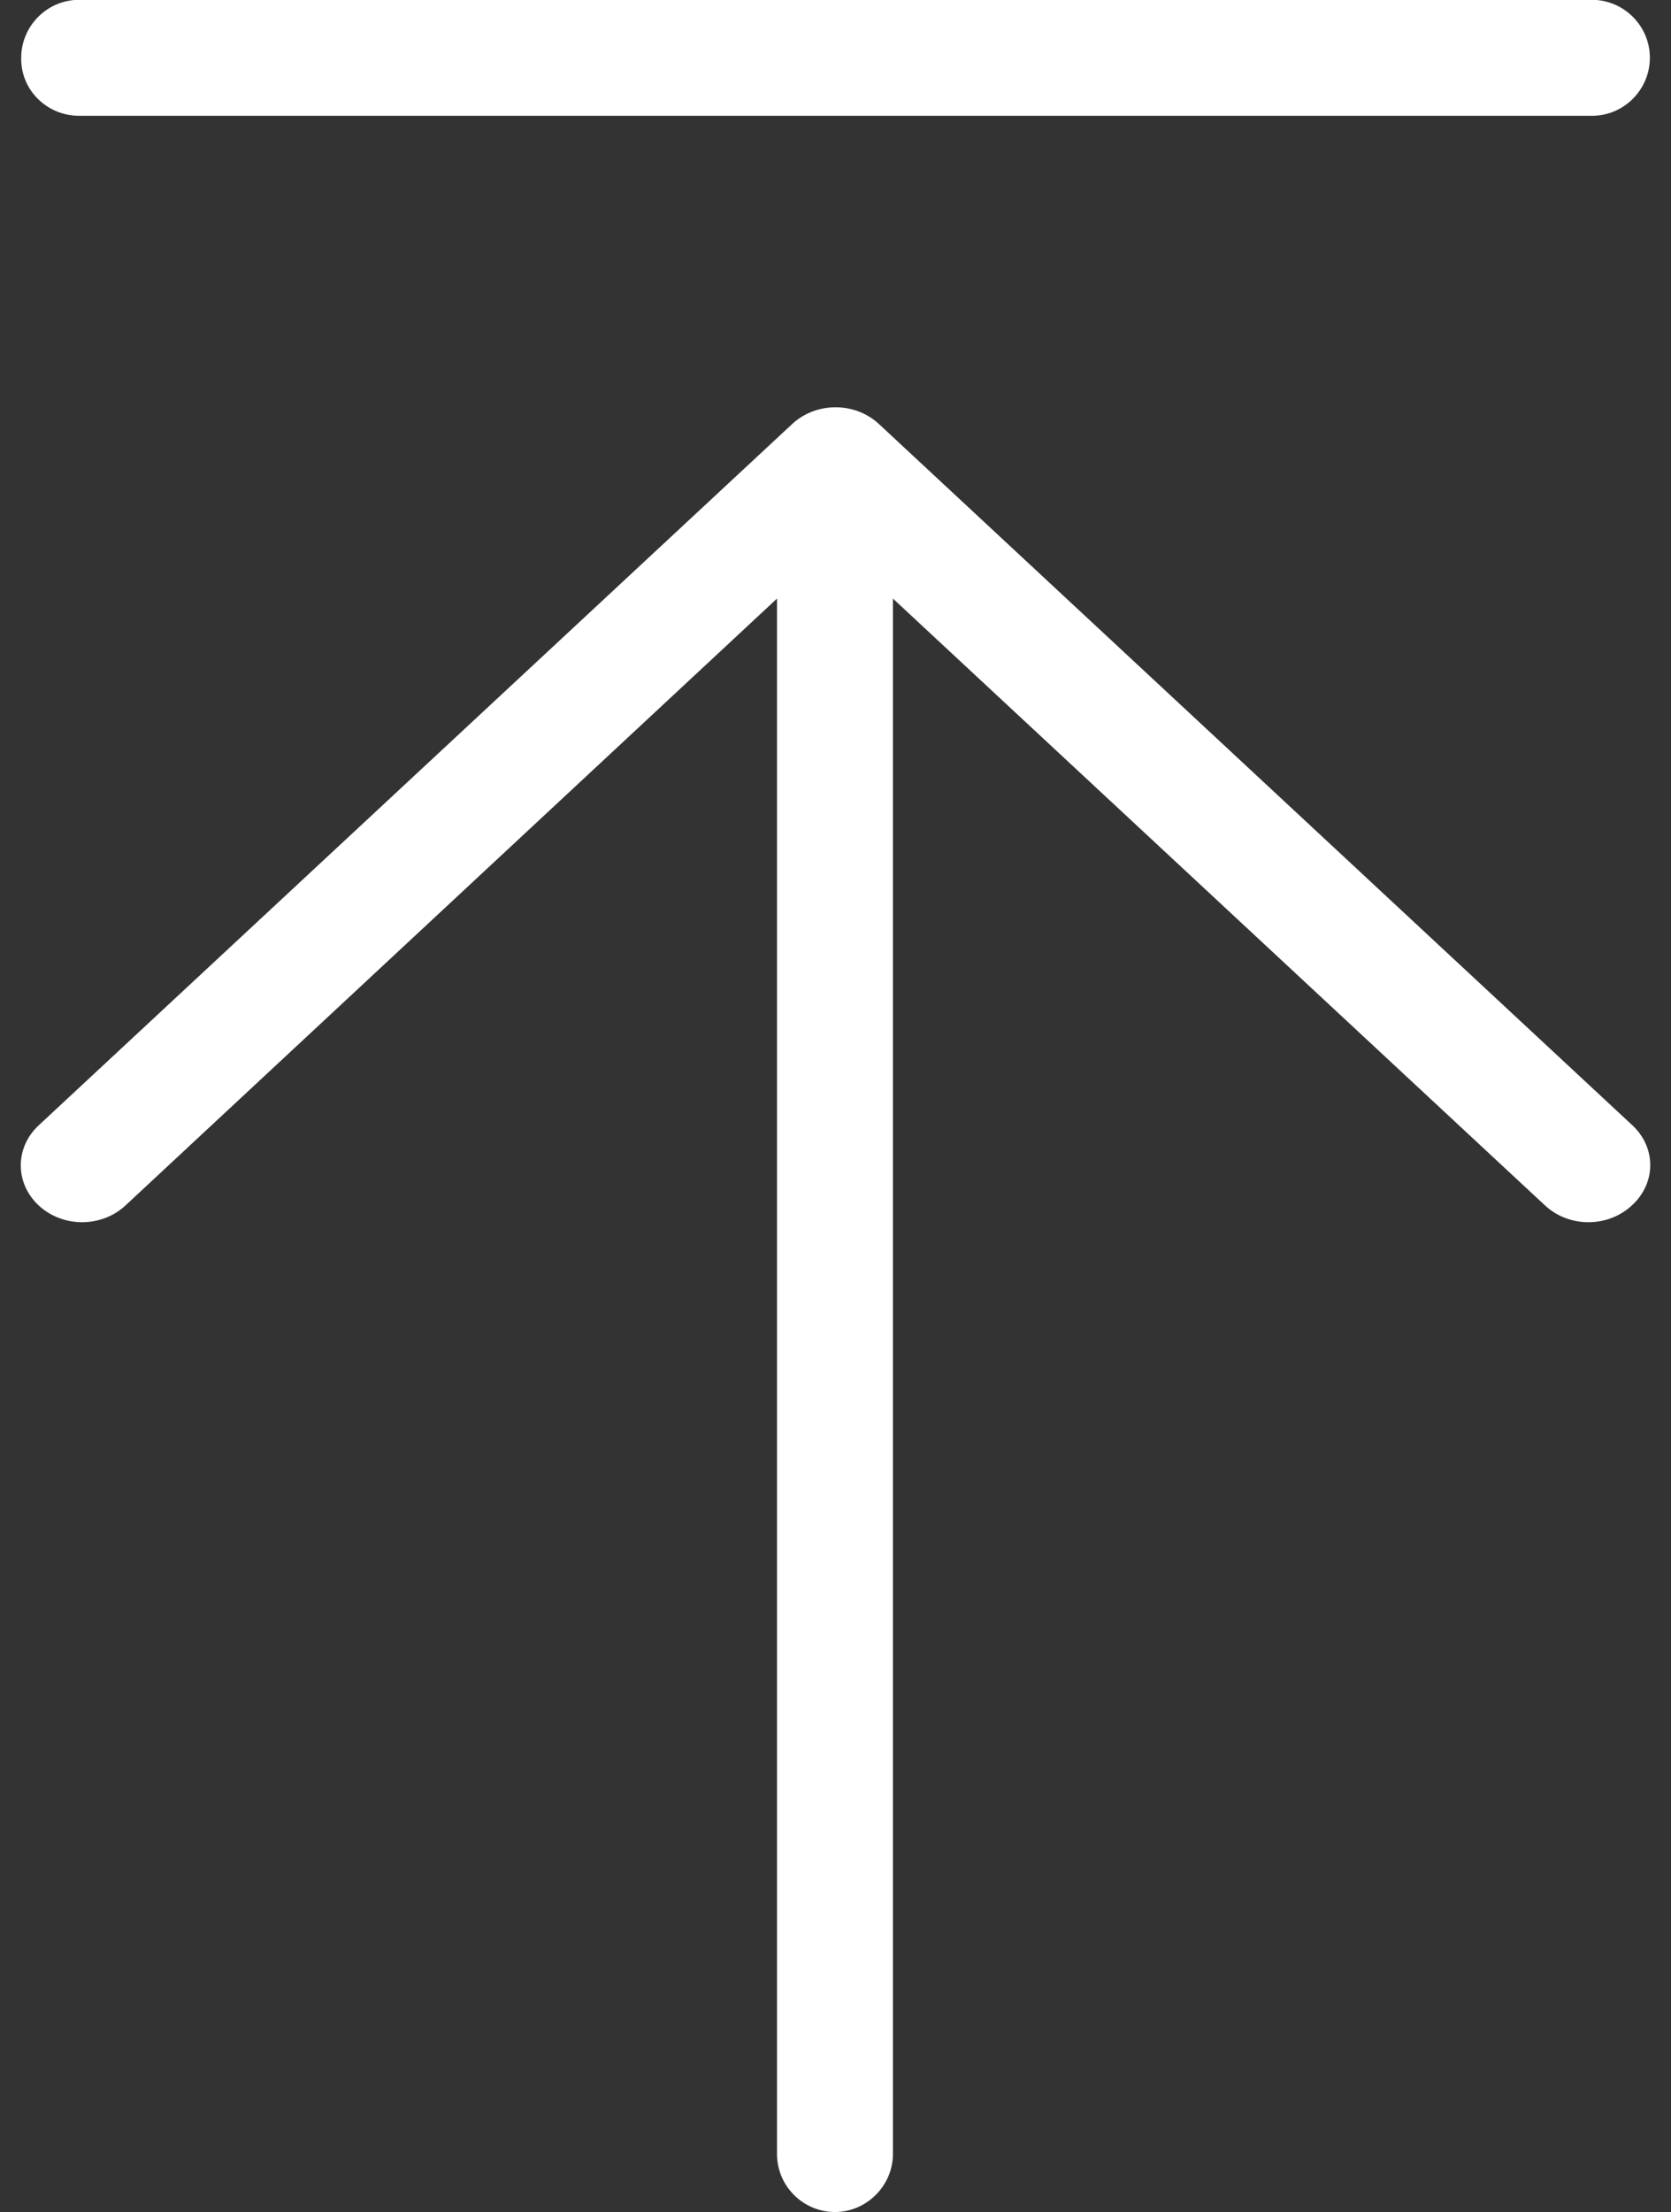 <?xml version="1.0" encoding="utf-8"?>
<!-- Generator: Adobe Illustrator 16.0.0, SVG Export Plug-In . SVG Version: 6.00 Build 0)  -->
<!DOCTYPE svg PUBLIC "-//W3C//DTD SVG 1.1//EN" "http://www.w3.org/Graphics/SVG/1.1/DTD/svg11.dtd">
<svg version="1.1" id="图层_1" xmlns="http://www.w3.org/2000/svg" xmlns:xlink="http://www.w3.org/1999/xlink" x="0px" y="0px"
	 width="90.708px" height="119.99px" viewBox="0 721.9 90.708 119.99" enable-background="new 0 721.9 90.708 119.99"
	 xml:space="preserve">
<rect x="0" y="721.9" width="90.708" height="119.99" fill="#333333" stroke="none"/>
<g>
	<path fill="#ffffff" d="M88.609,782.939l-40.9-38.041c-1.303-1.207-3.4-1.207-4.704,0l-40.9,38.041
		c-1.303,1.207-1.303,3.146,0,4.354c1.303,1.207,3.4,1.207,4.703,0l35.371-32.924v84.375c0,1.748,1.43,3.146,3.146,3.146
		c1.715,0,3.146-1.431,3.146-3.146v-84.375l35.402,32.924c1.304,1.207,3.401,1.207,4.704,0
		C89.911,786.084,89.911,784.146,88.609,782.939L88.609,782.939z M4.297,728.182h82.118c1.749,0,3.146-1.431,3.146-3.146
		c0-1.748-1.431-3.146-3.146-3.146H4.297c-1.748,0-3.146,1.43-3.146,3.146C1.119,726.784,2.55,728.182,4.297,728.182L4.297,728.182z
		"/>
</g>
</svg>
